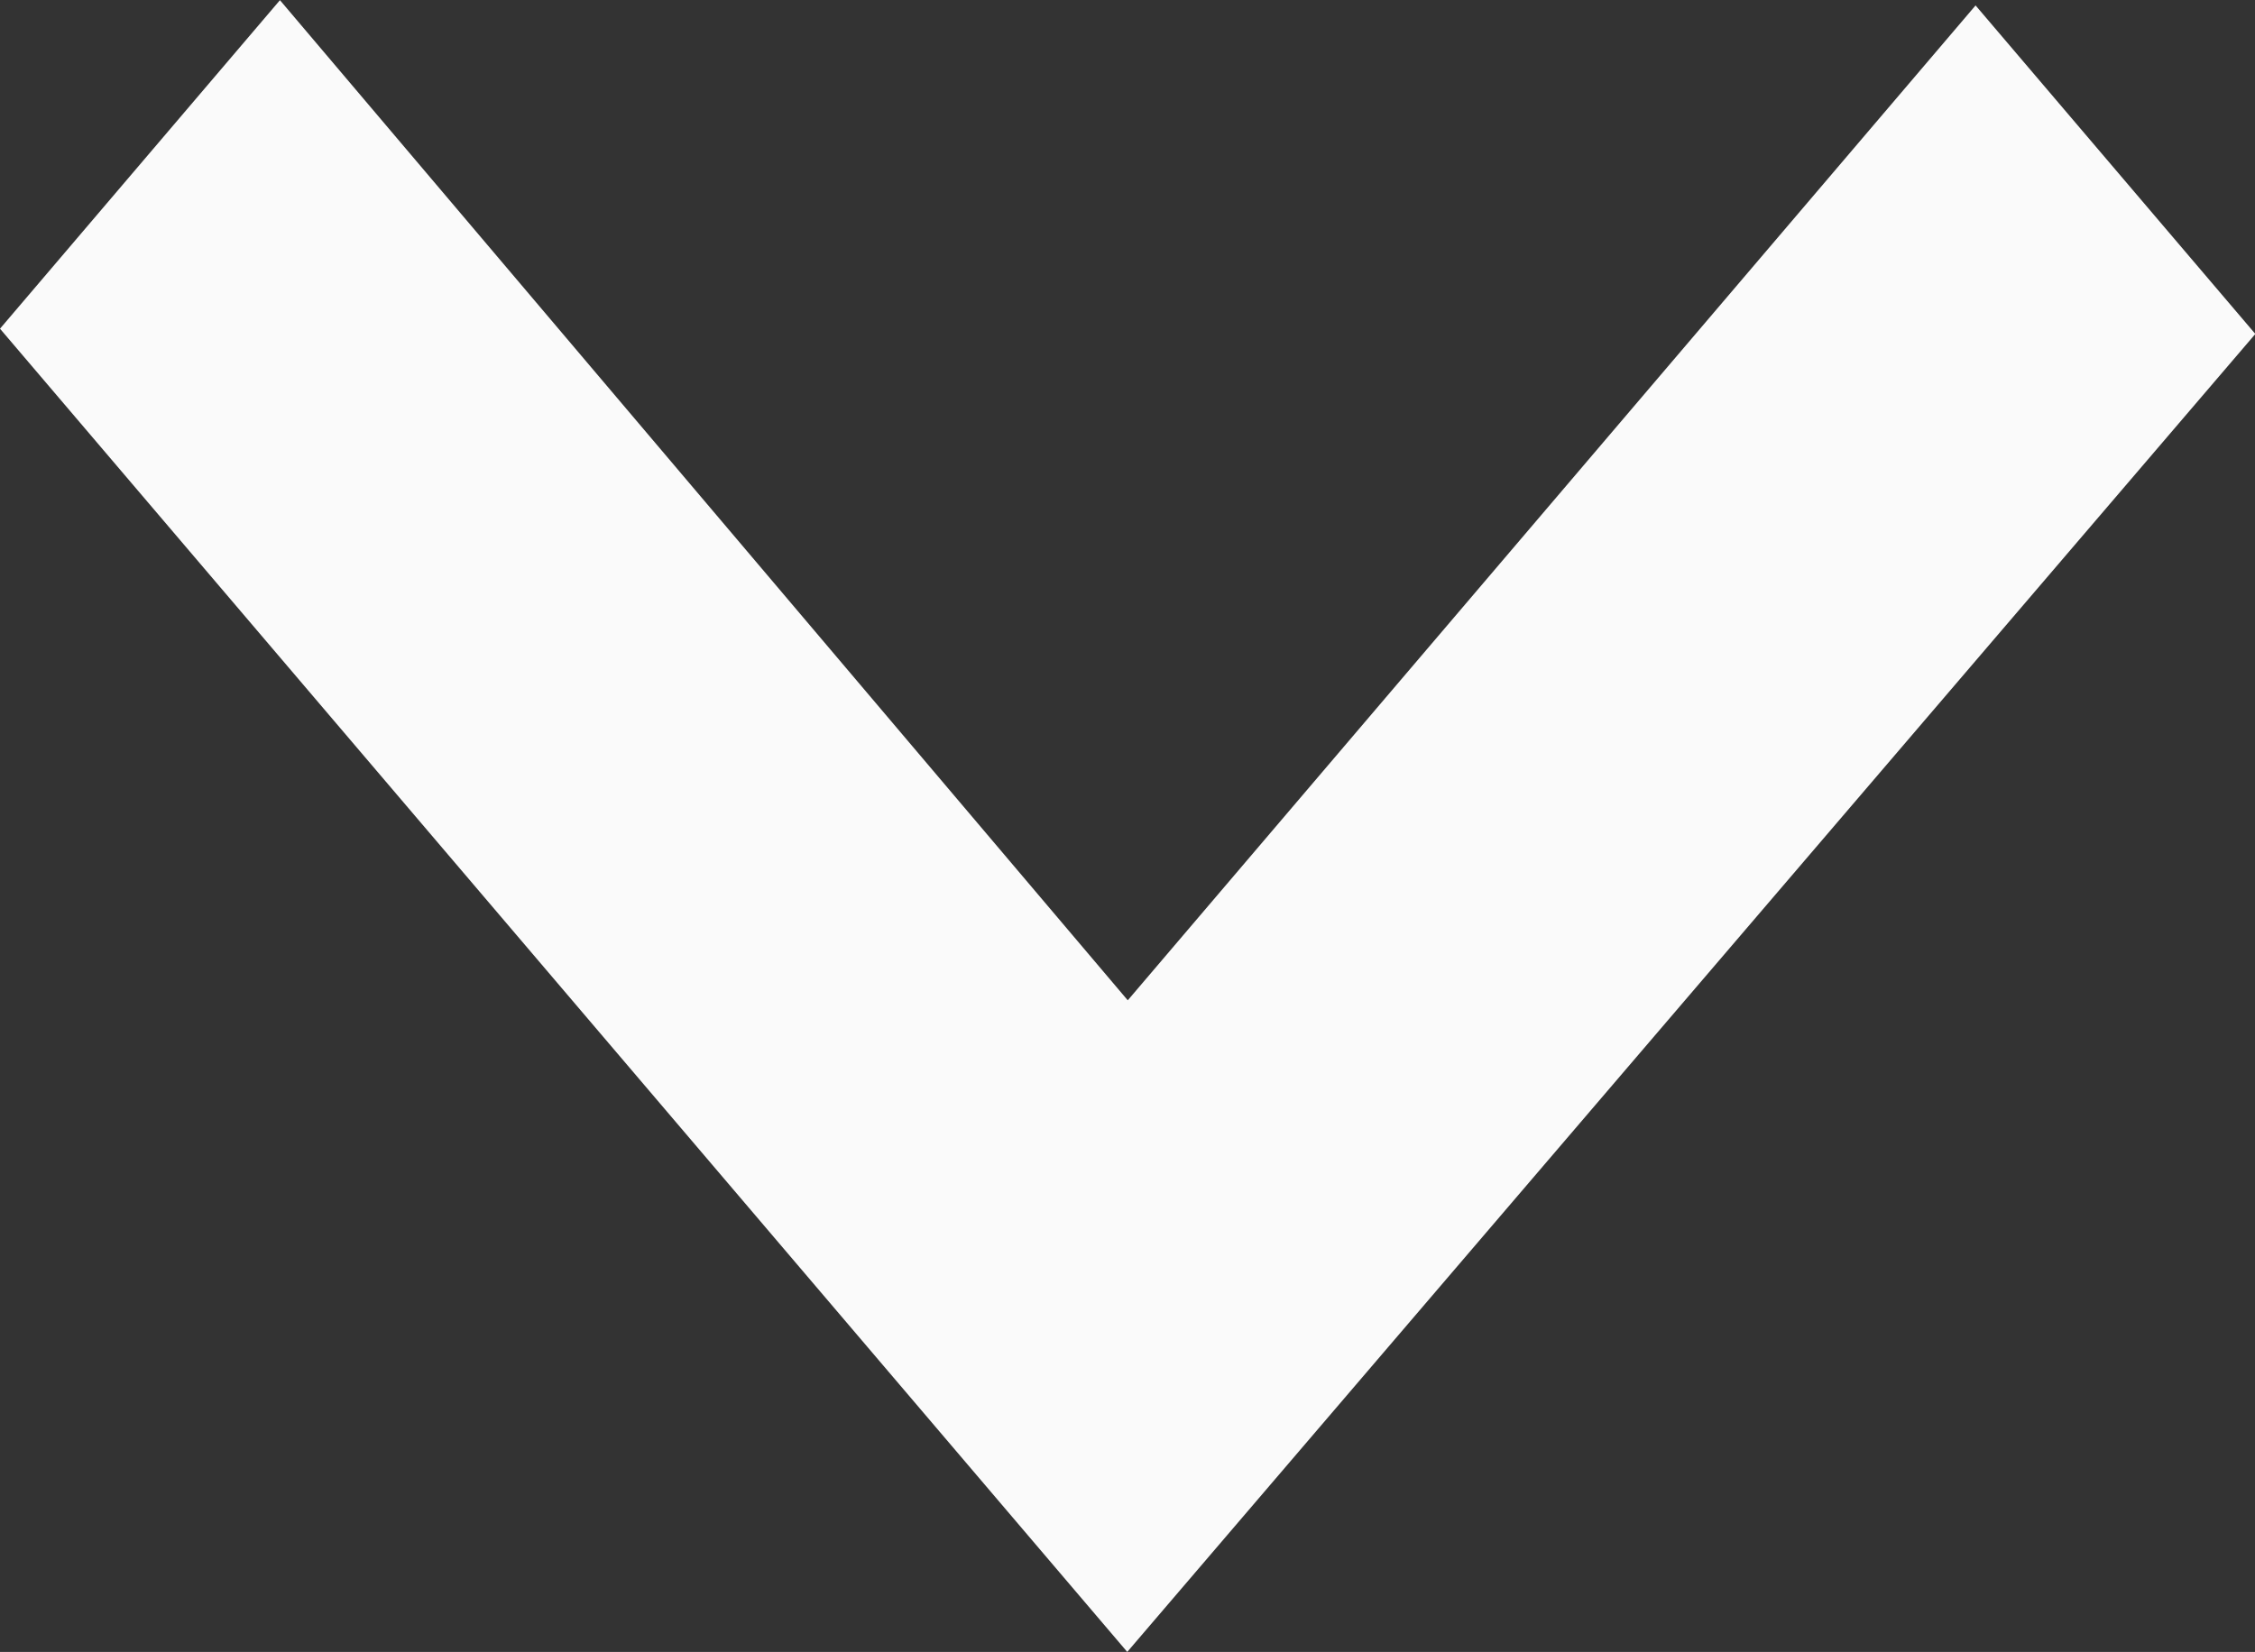 <svg xmlns="http://www.w3.org/2000/svg" width="13.299" height="9.745" viewBox="0 0 13.299 9.745">
  <rect x="0" y="0" width="13.299" height="9.745" fill="#333333" stroke="none"/>
  <path id="expand_-_Outline" data-name="expand - Outline" d="M246.123,437.127l-6.648-7.806,1.651-1.938,5,5.9,5-5.869,1.65,1.938Z" transform="translate(-239.475 -427.382)" fill="#fafafa"/>
</svg>
